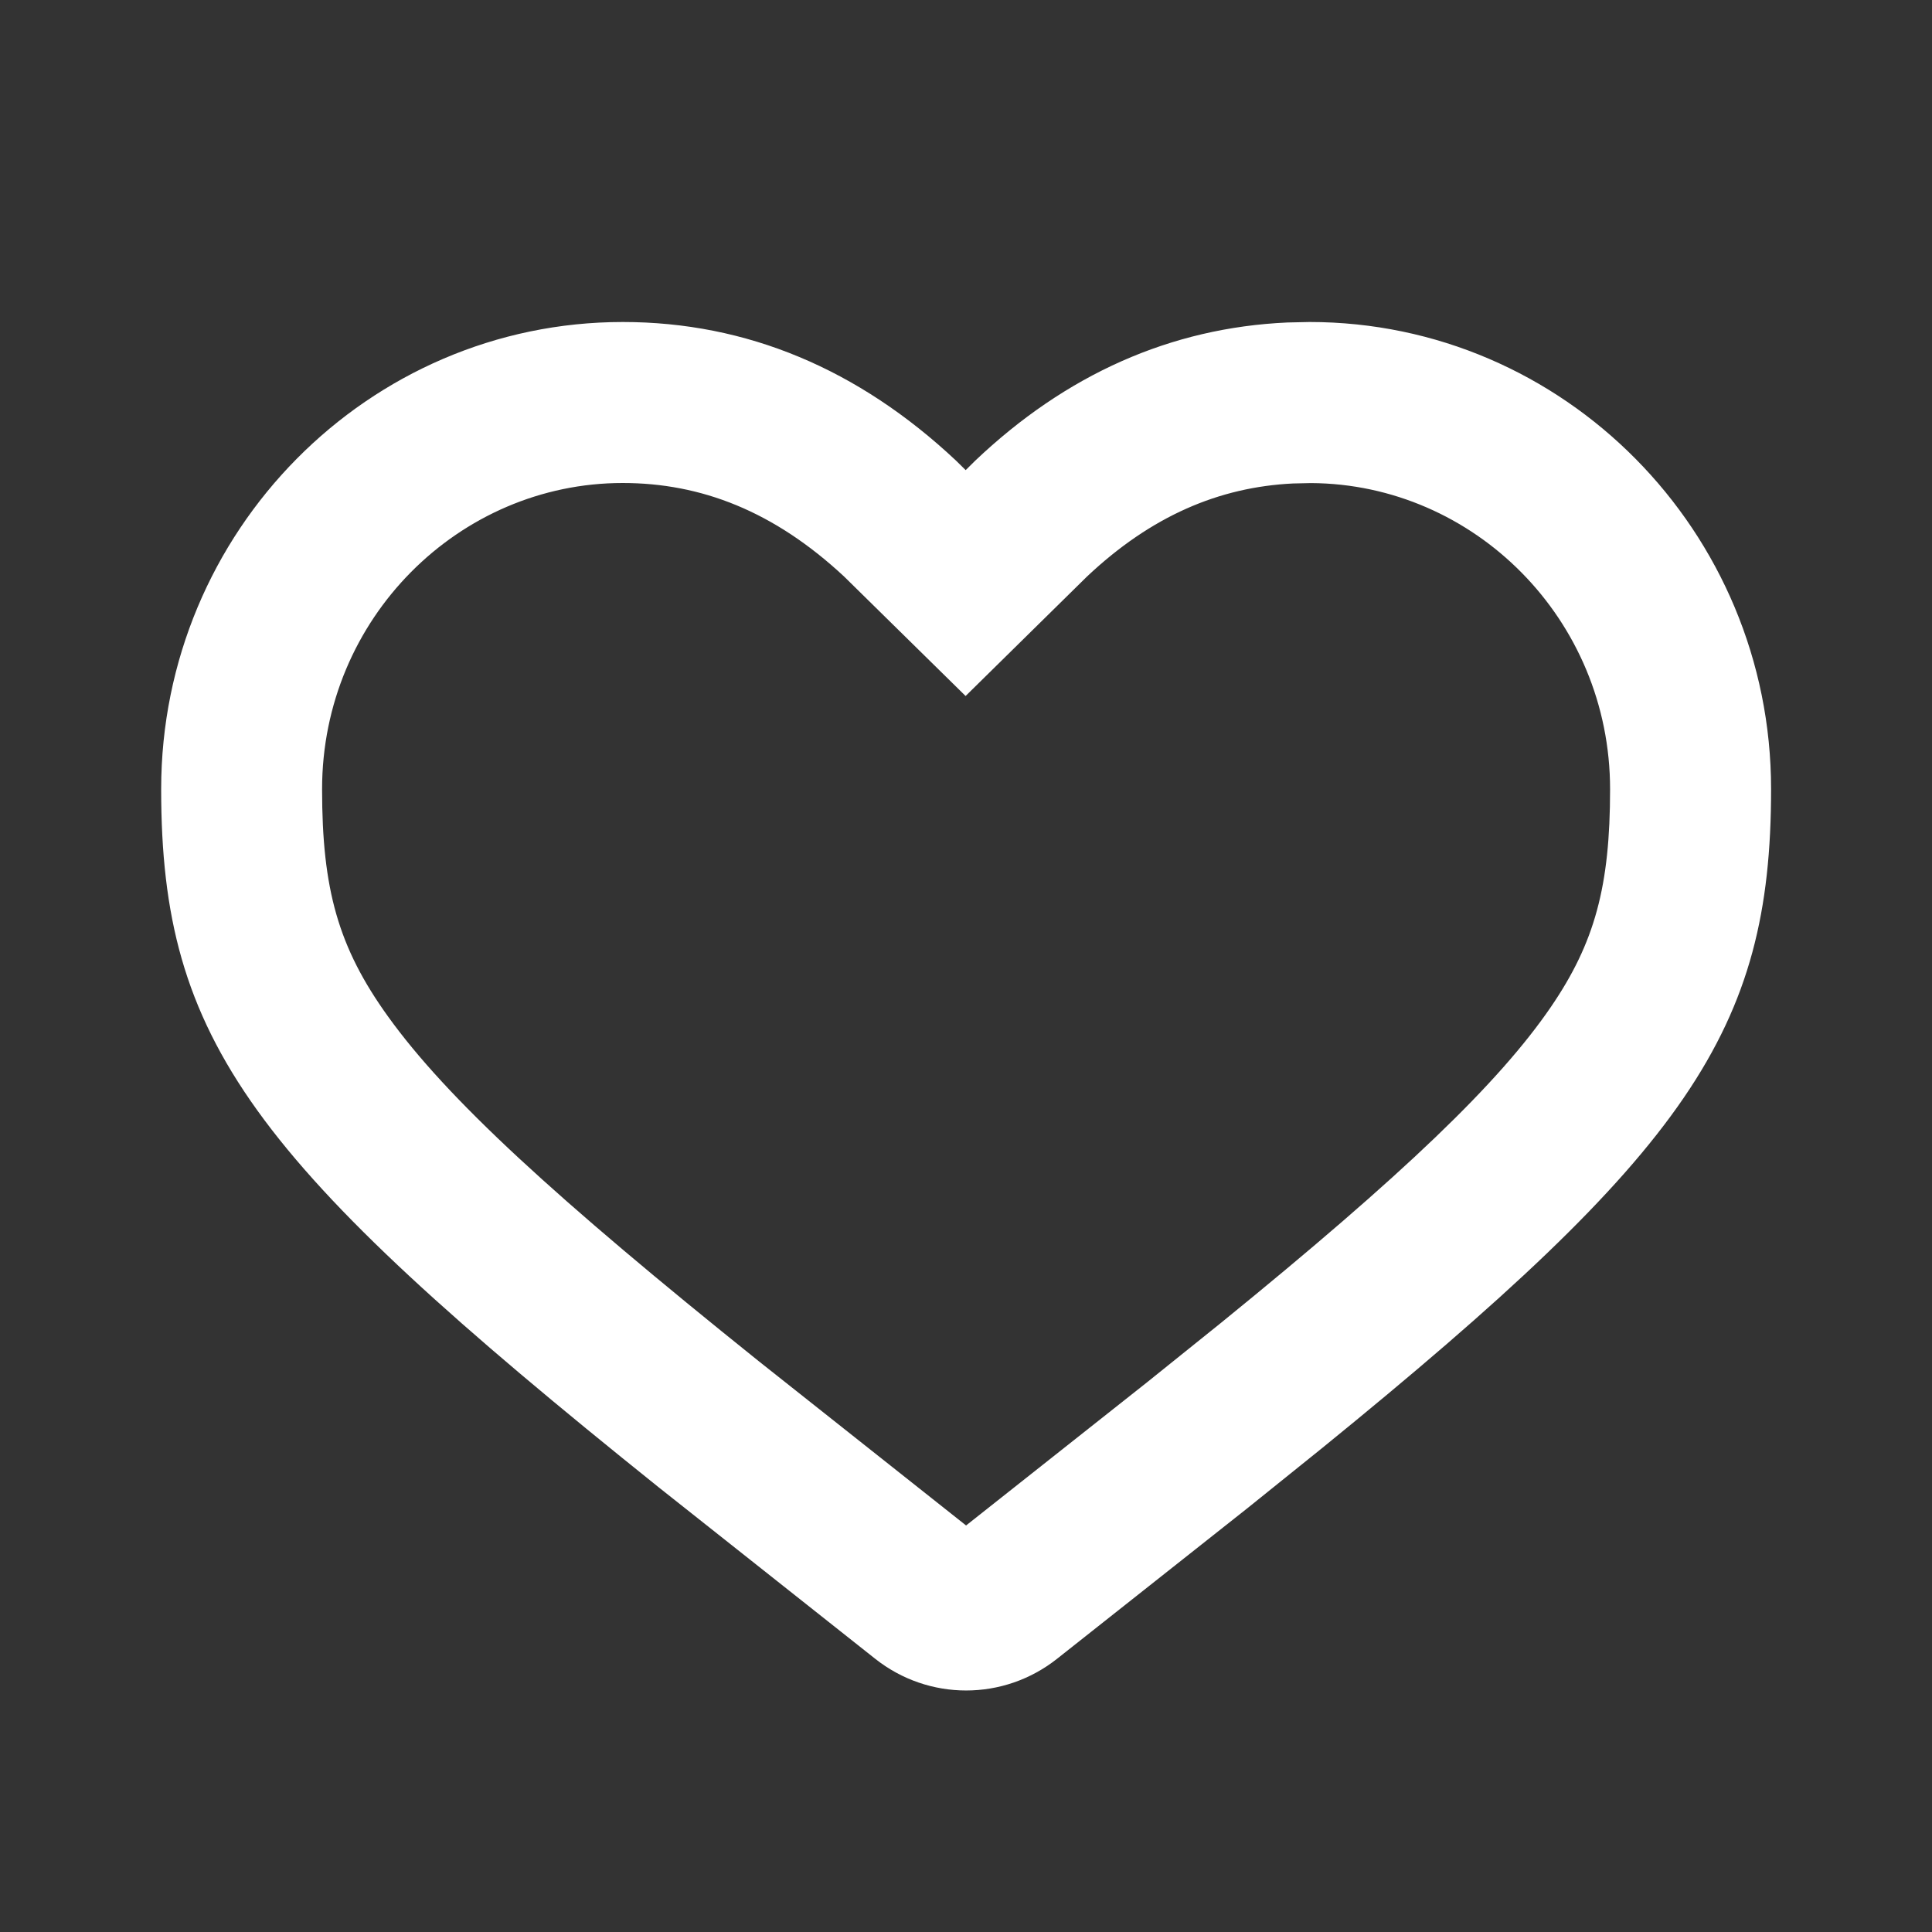 <svg fill="none" height="24" viewBox="0 0 24 24" width="24" xmlns="http://www.w3.org/2000/svg"><rect x="0" y="0" width="24" height="24" fill="#333333" stroke="none"/><path clip-rule="evenodd" d="m11.995 8.646-1.507-1.482c-.873-.814-1.779-1.164-2.753-1.164-2.032 0-3.734 1.683-3.734 3.803 0 1.243.2 1.964.819 2.824.731 1.017 2.064 2.244 4.61 4.286l2.571 2.037 2.246-1.777.923-.742c2.275-1.849 3.452-2.981 4.095-3.921.547-.8.736-1.503.736-2.706 0-2.113-1.691-3.792-3.715-3.803l-.225.005c-.914.045-1.758.401-2.56 1.158zm.117-2.921c1.128-1.072 2.429-1.654 3.881-1.719l.274-.006c3.157 0 5.734 2.599 5.734 5.803 0 3.003-1.035 4.493-5.573 8.182l-.933.751-2.364 1.87c-.664.525-1.595.525-2.259 0l-2.688-2.129c-5.055-4.054-6.182-5.54-6.182-8.674 0-3.204 2.577-5.803 5.734-5.803 1.54 0 2.928.585 4.138 1.72l.122.12z" fill="#ffffff" fill-rule="evenodd"/></svg>